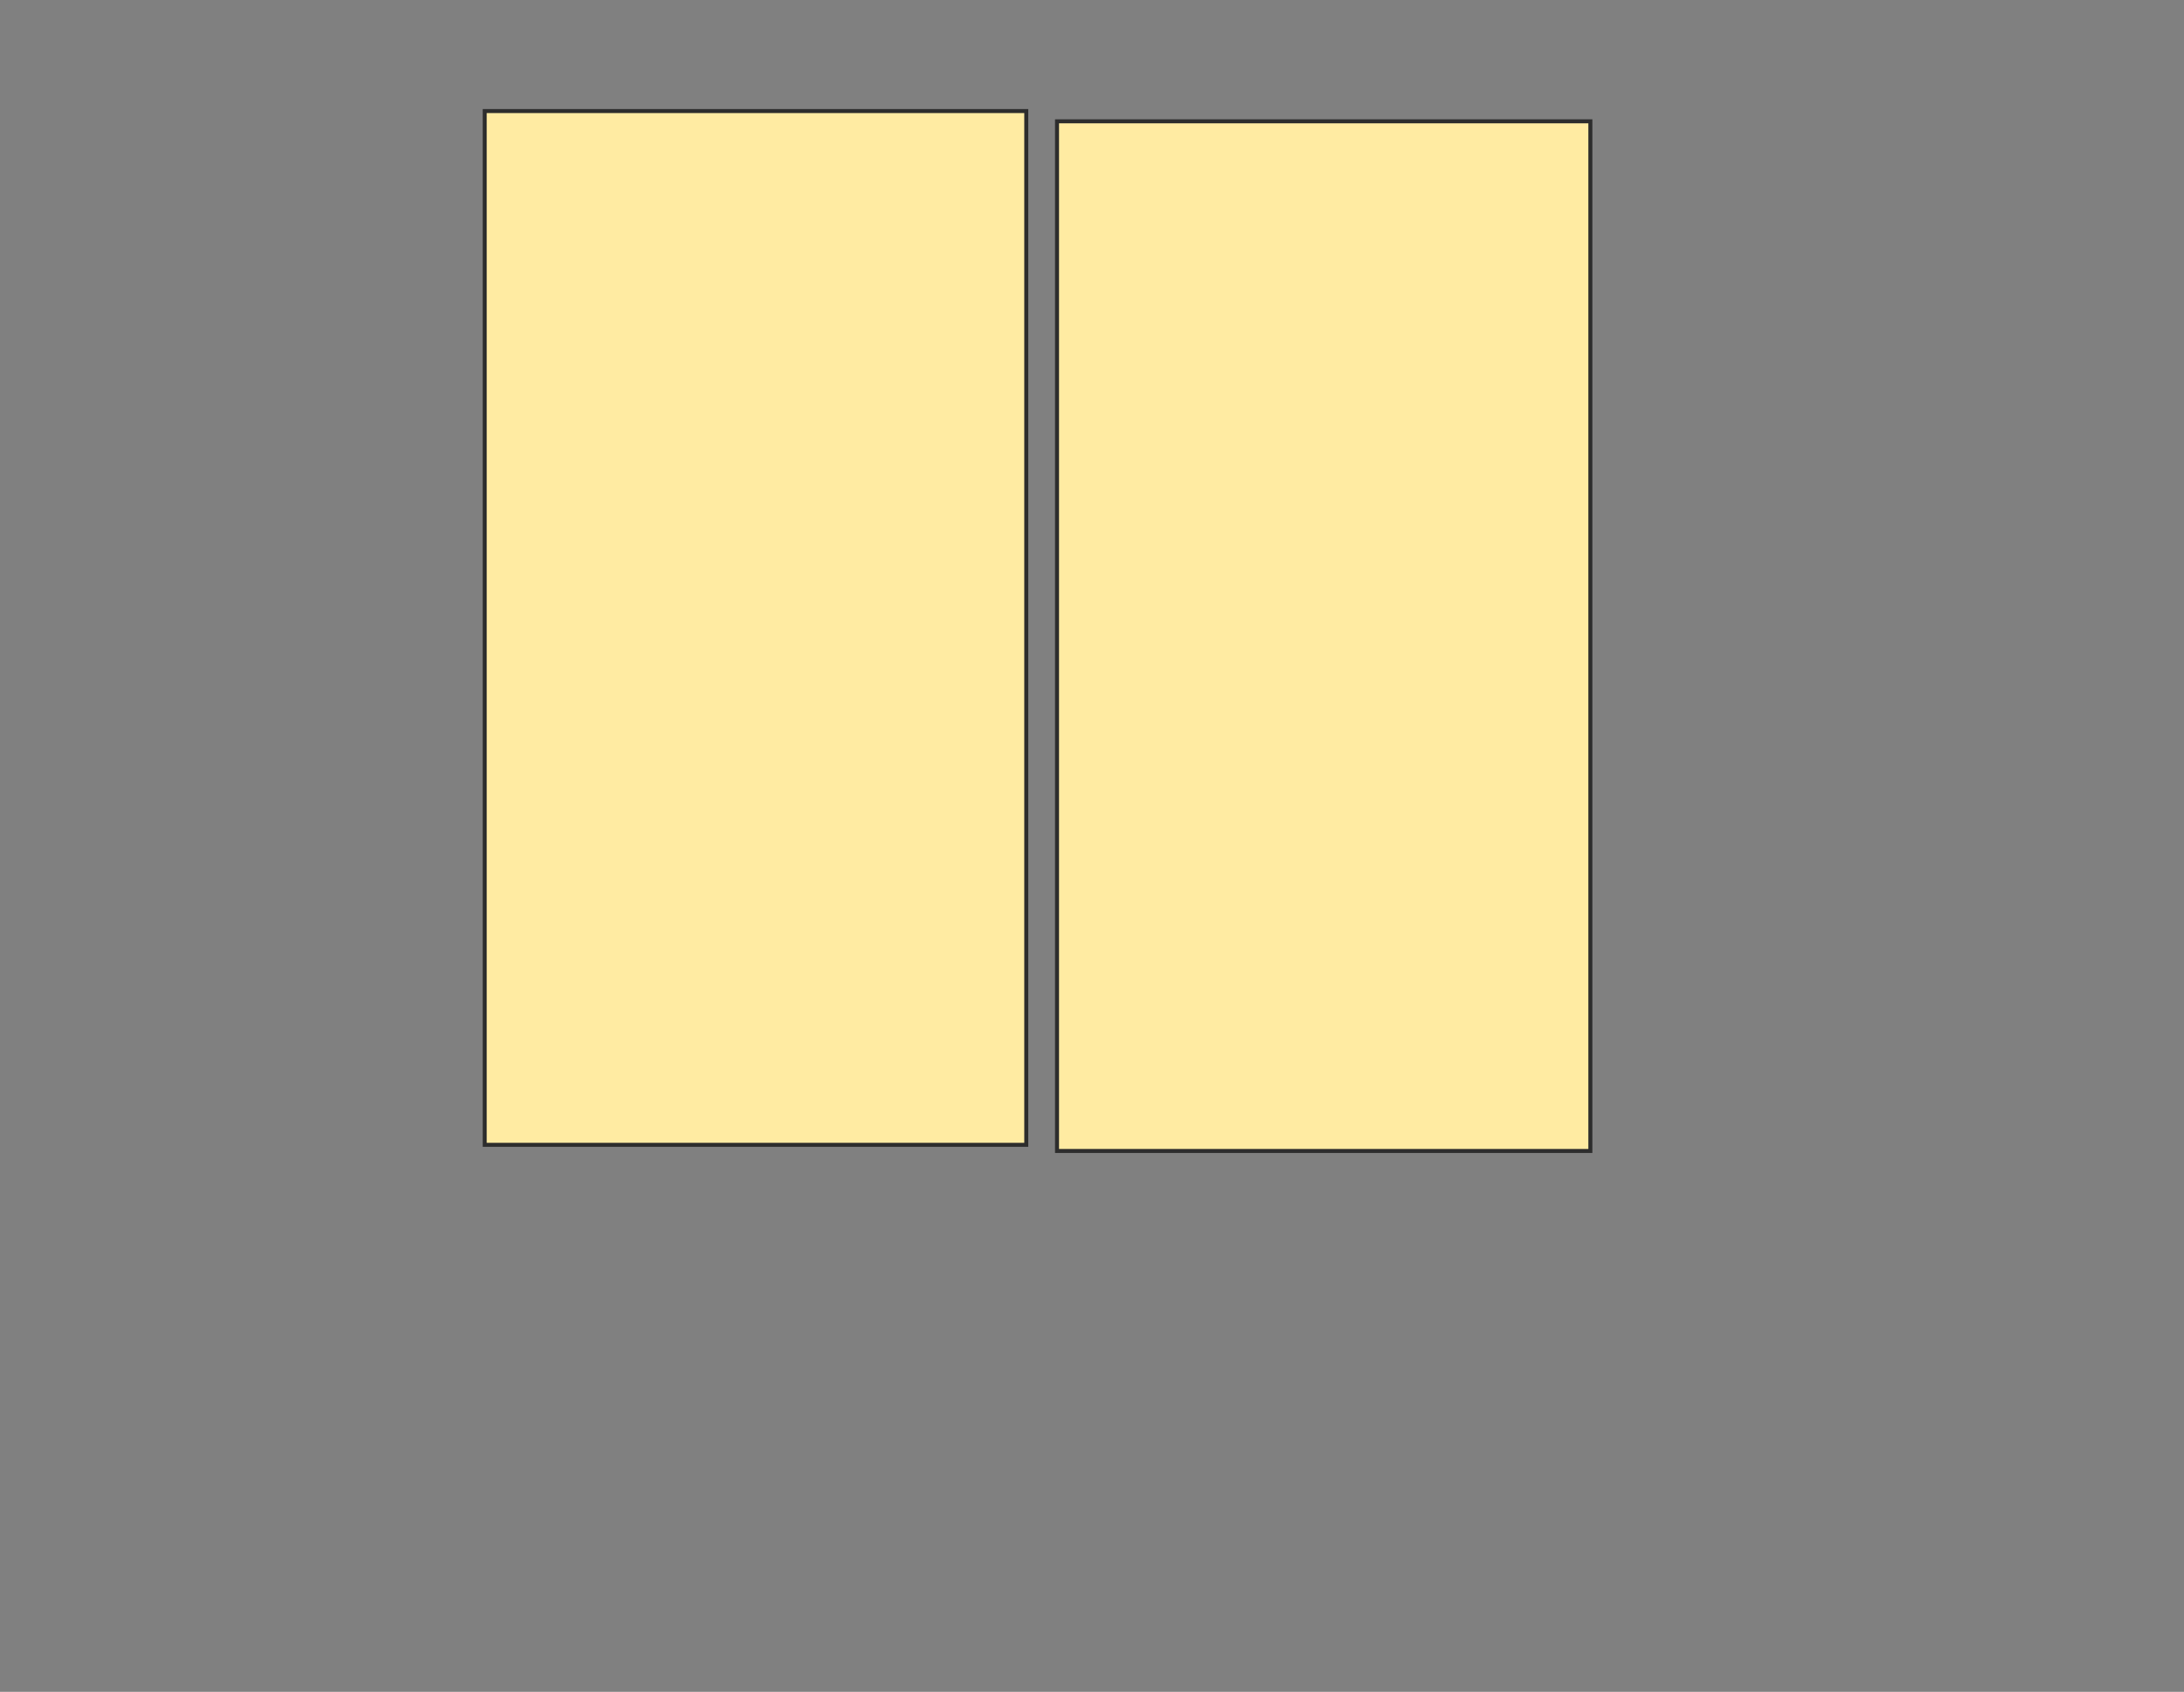 <svg height="423" width="546" xmlns="http://www.w3.org/2000/svg">
 <rect width="100%" height="100%" fill="#808080" stroke="none"/>
 <!-- Created with Image Occlusion Enhanced -->
 <g>
  <title>Labels</title>
 </g>
 <g>
  <title>Masks</title>
  <rect fill="#FFEBA2" height="258.462" id="a0a2fbb7a5464130adb75a175bdaf455-ao-1" stroke="#2D2D2D" width="135.385" x="121.18" y="27.769"/>
  <rect fill="#FFEBA2" height="257.436" id="a0a2fbb7a5464130adb75a175bdaf455-ao-2" stroke="#2D2D2D" width="133.333" x="264.256" y="30.333"/>
  
 </g>
</svg>